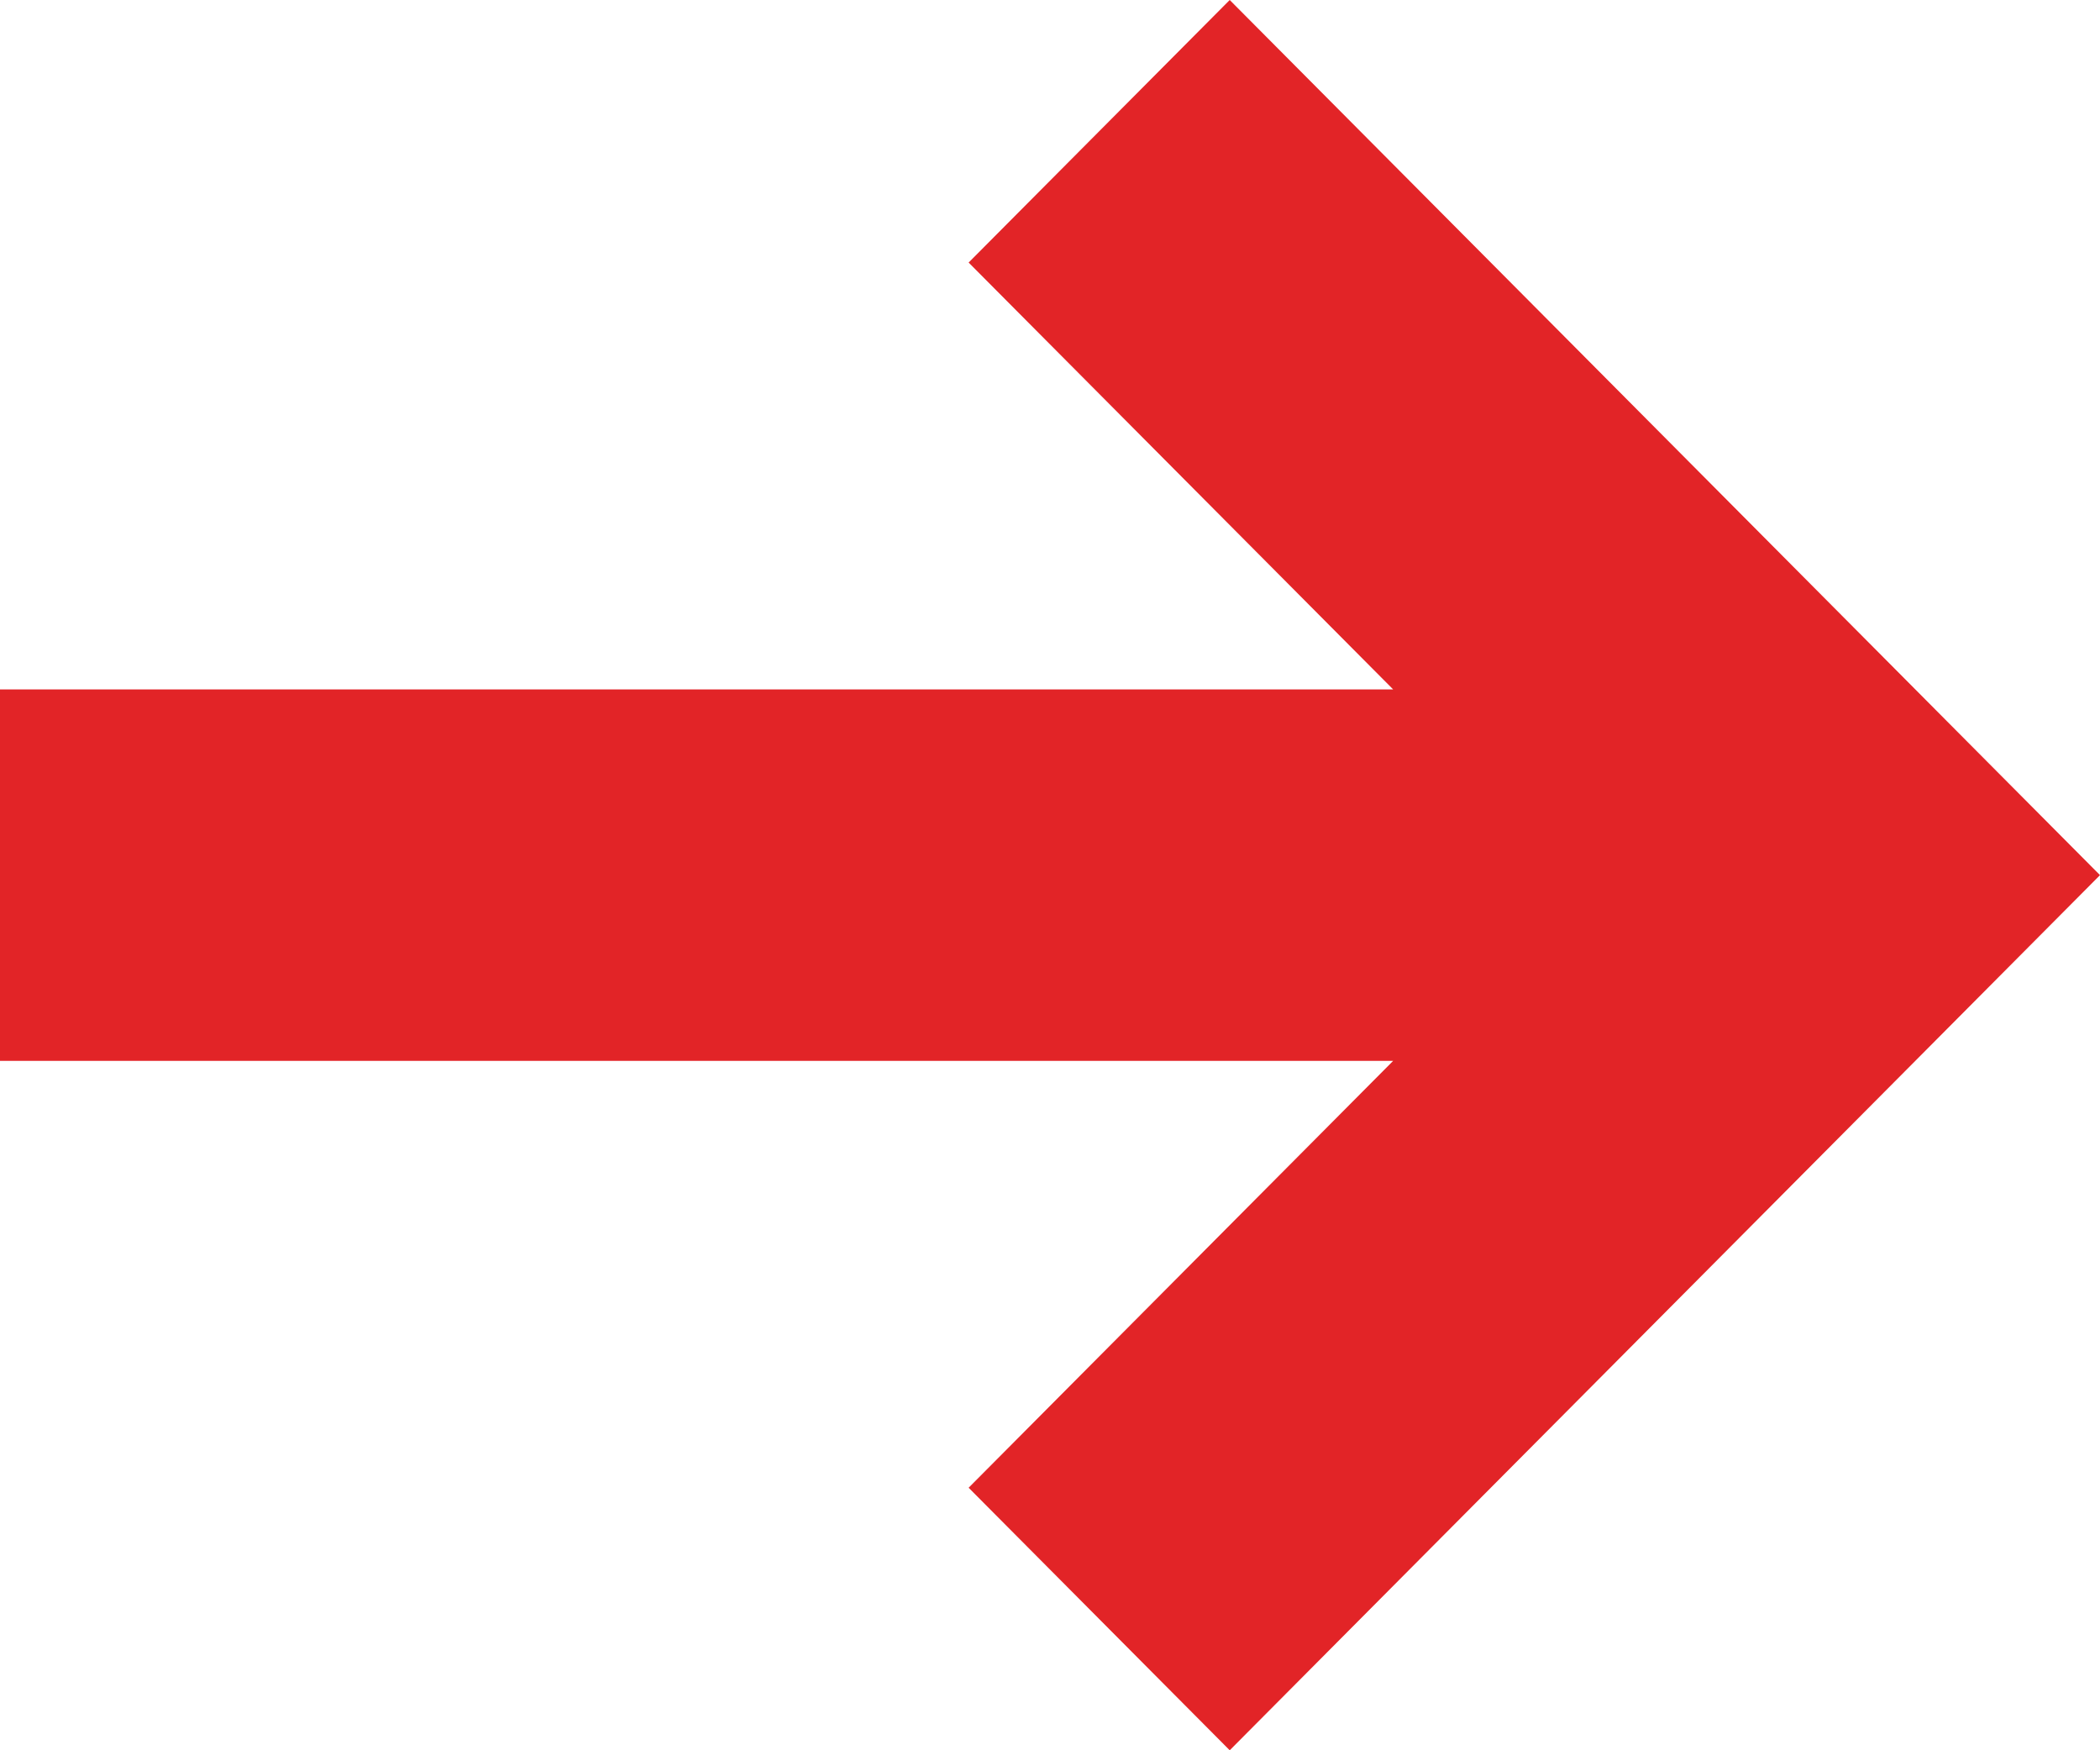 <svg width="12" height="10" viewBox="0 0 12 10" fill="#E22427" xmlns="http://www.w3.org/2000/svg">
    <path d="M7.027 10L5.535 8.5L7.961 6.061H0V3.939H7.961L5.535 1.5L7.027 0L12 5L7.027 10Z"></path>
</svg>